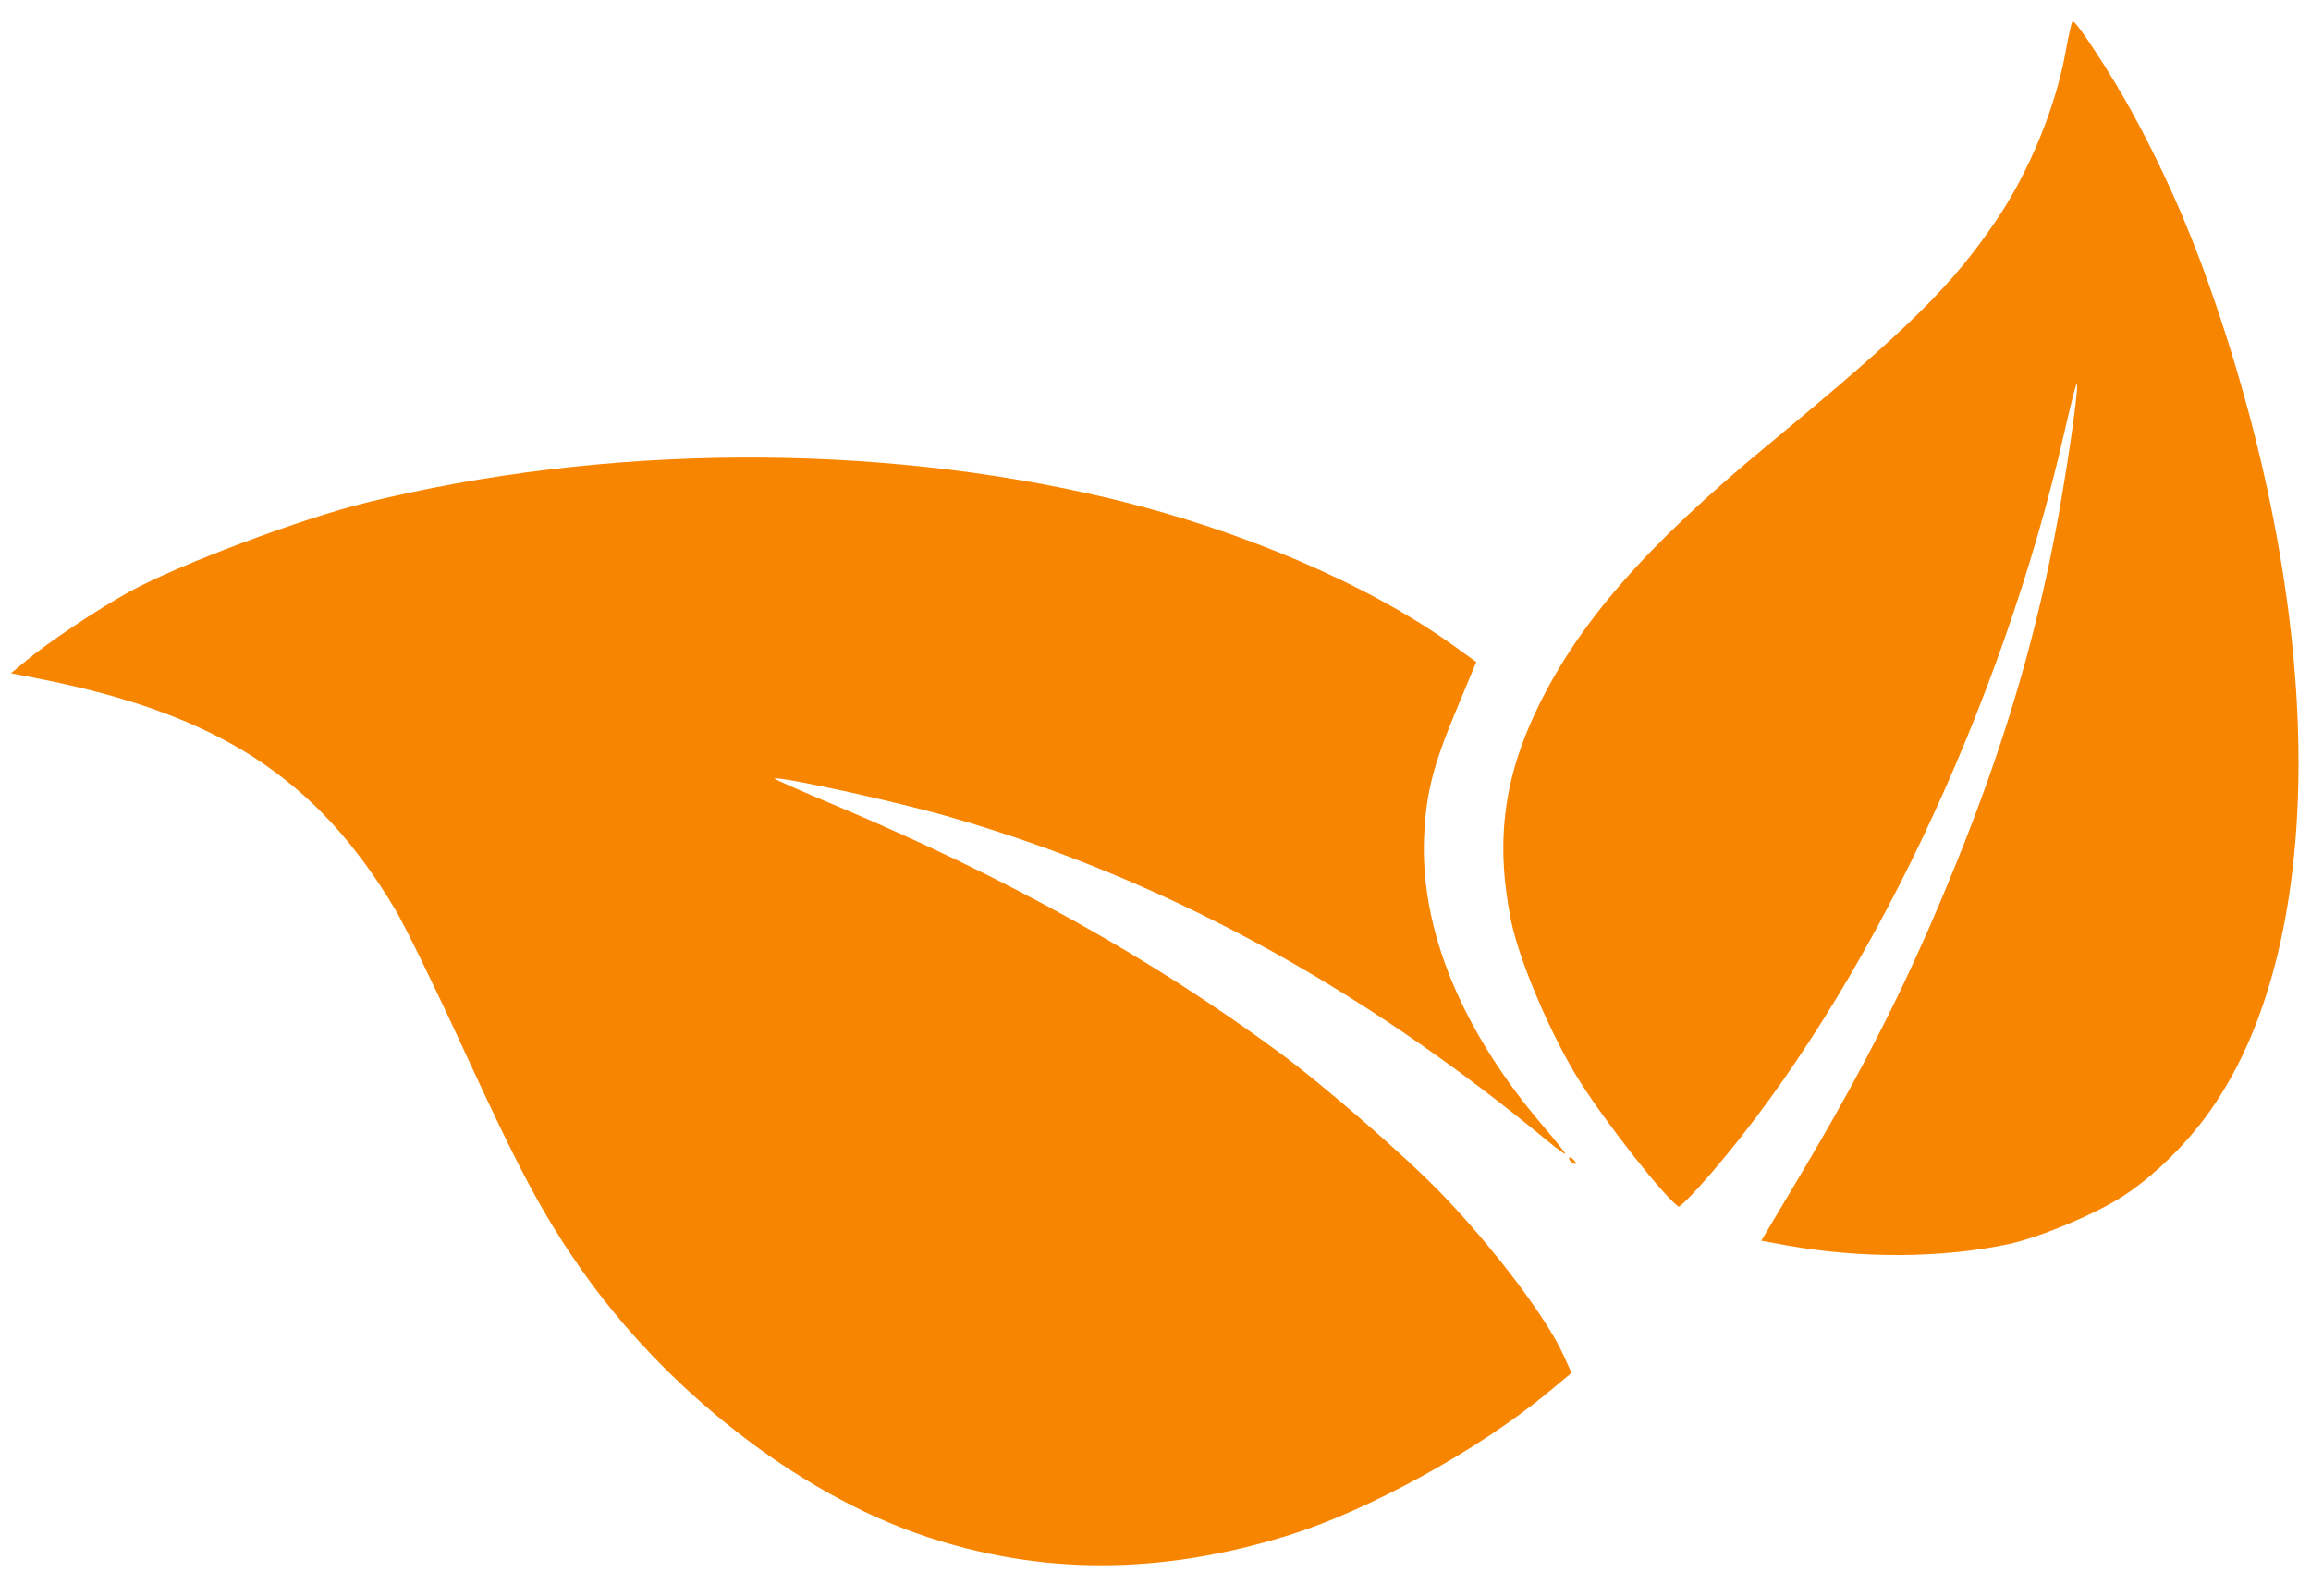 <svg width="55" height="38" viewBox="0 0 55 38" fill="none" xmlns="http://www.w3.org/2000/svg">
<path d="M47.79 29.619C46.204 29.954 44.26 29.962 42.499 29.642L41.917 29.536L42.818 28.022C44.45 25.28 45.483 23.212 46.575 20.506C47.654 17.831 48.373 15.447 48.881 12.858C49.161 11.432 49.499 9.109 49.422 9.141C49.404 9.148 49.273 9.663 49.132 10.285C47.636 16.85 44.405 23.64 40.747 27.903C40.339 28.378 39.978 28.748 39.945 28.724C39.586 28.465 38.268 26.793 37.61 25.762C36.937 24.706 36.155 22.88 35.961 21.911C35.589 20.051 35.778 18.539 36.593 16.852C37.578 14.816 39.174 12.992 42.056 10.608C45.439 7.811 46.459 6.805 47.533 5.21C48.295 4.08 48.927 2.535 49.158 1.243C49.228 0.849 49.304 0.517 49.327 0.506C49.398 0.472 50.226 1.734 50.715 2.623C51.44 3.941 52.051 5.306 52.557 6.735C55.504 15.054 55.408 22.971 52.316 26.819C51.764 27.506 51.104 28.11 50.465 28.514C49.801 28.933 48.508 29.468 47.791 29.619L47.79 29.619ZM30.665 36.55C27.619 37.497 24.756 37.5 21.975 36.558C18.974 35.543 15.824 33.082 13.801 30.173C12.903 28.881 12.353 27.849 11.029 24.972C10.343 23.482 9.638 22.039 9.4 21.641C7.528 18.509 5.175 16.989 0.9 16.152L0.262 16.027L0.608 15.739C1.138 15.297 2.318 14.508 3.074 14.09C4.221 13.455 7.164 12.347 8.715 11.966C14.38 10.573 20.812 10.533 26.378 11.858C29.528 12.607 32.575 13.912 34.623 15.39L35.134 15.759L34.642 16.942C34.105 18.233 33.938 18.892 33.893 19.907C33.794 22.127 34.786 24.539 36.734 26.817C37.026 27.159 37.259 27.452 37.252 27.469C37.245 27.485 37.057 27.348 36.833 27.163C32.342 23.448 27.641 20.899 22.606 19.449C21.322 19.079 18.569 18.476 18.429 18.534C18.41 18.541 19.08 18.836 19.916 19.188C23.963 20.893 27.372 22.791 30.426 25.041C31.529 25.853 33.473 27.547 34.339 28.45C35.563 29.726 36.805 31.373 37.203 32.246L37.401 32.682L36.863 33.13C35.221 34.498 32.584 35.953 30.665 36.55L30.665 36.55ZM37.402 27.665C37.36 27.635 37.335 27.59 37.346 27.564C37.356 27.539 37.403 27.558 37.449 27.607C37.546 27.709 37.515 27.747 37.402 27.665Z" fill="#F88500"/>
</svg>
